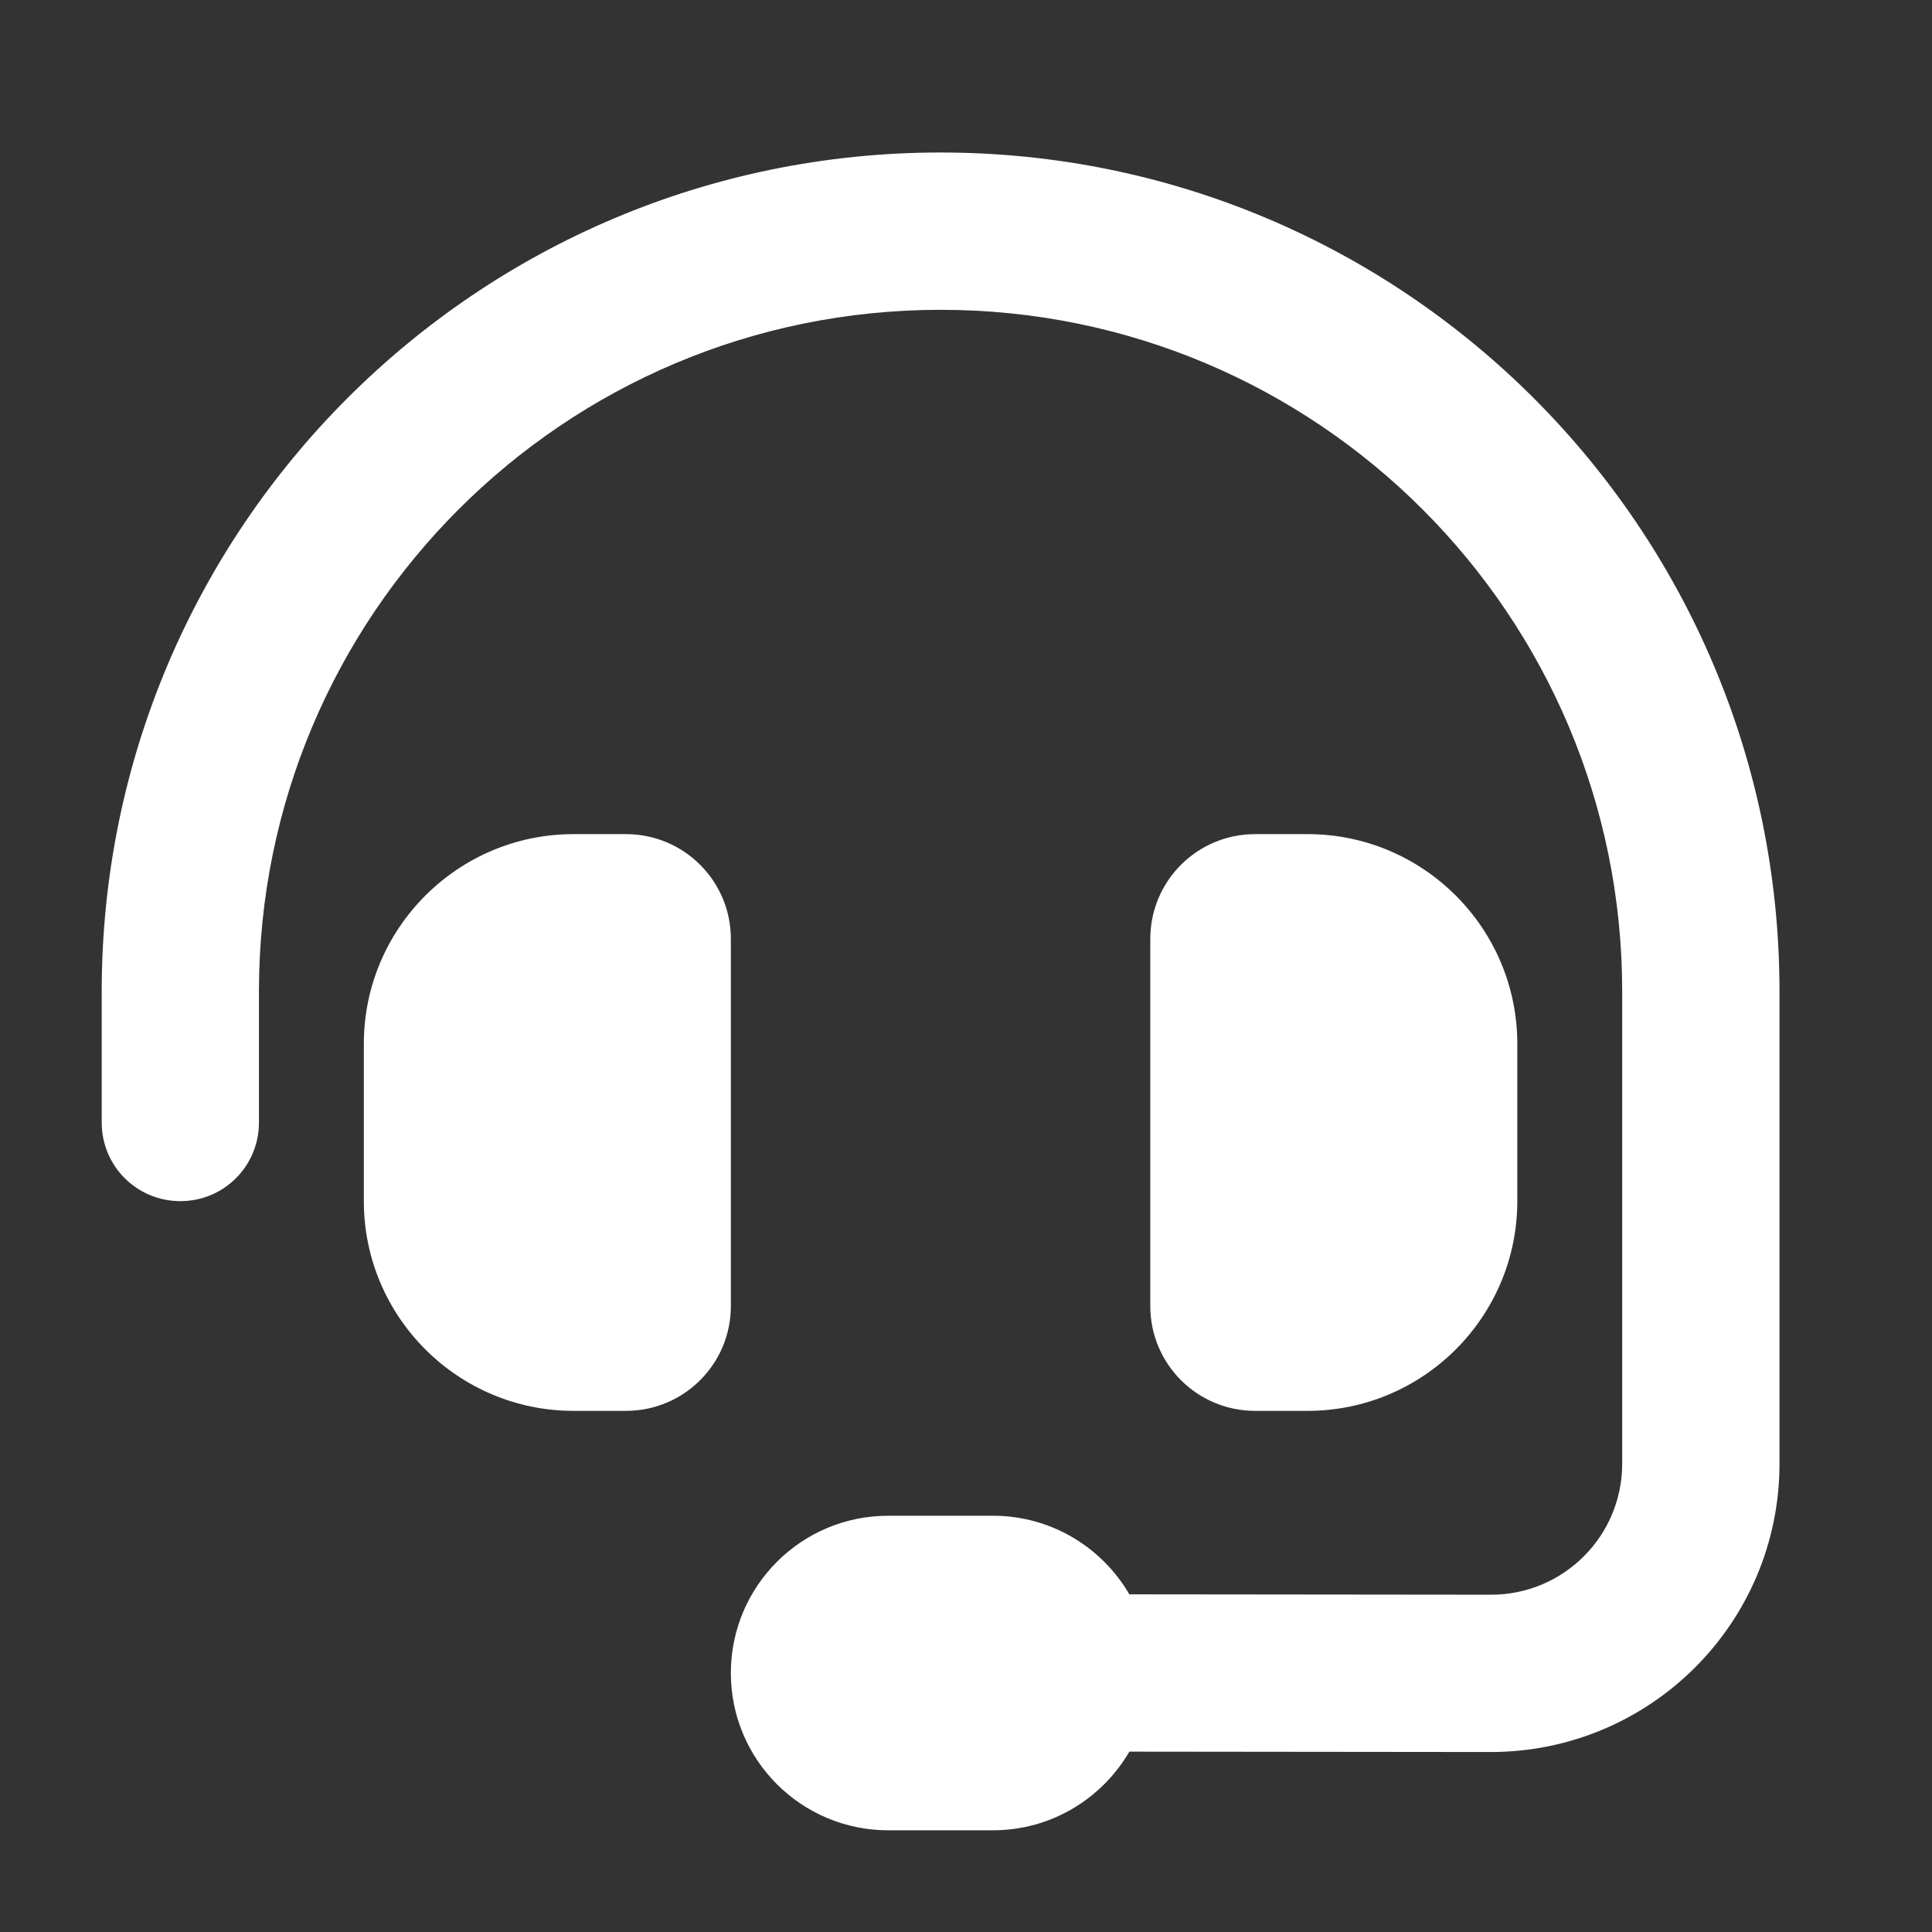 <svg width="31" height="31" viewBox="0 0 31 31" fill="none" xmlns="http://www.w3.org/2000/svg">
<rect x="0" y="0" width="31" height="31" fill="#333333" stroke="none"/>
<path d="M15.092 4.971C9.051 4.971 4.155 9.866 4.155 15.908V18.011C4.155 18.71 3.593 19.273 2.894 19.273C2.194 19.273 1.632 18.71 1.632 18.011V15.908C1.632 8.473 7.657 2.447 15.092 2.447C22.527 2.447 28.553 8.473 28.553 15.908V23.485C28.553 26.04 26.481 28.112 23.92 28.112L18.121 28.106C17.684 28.858 16.869 29.368 15.933 29.368H14.251C12.857 29.368 11.727 28.238 11.727 26.845C11.727 25.451 12.857 24.321 14.251 24.321H15.933C16.869 24.321 17.684 24.831 18.121 25.582L23.926 25.588C25.088 25.588 26.029 24.647 26.029 23.485V15.908C26.029 9.866 21.134 4.971 15.092 4.971ZM9.203 13.384H10.044C10.975 13.384 11.727 14.136 11.727 15.066V20.956C11.727 21.886 10.975 22.638 10.044 22.638H9.203C7.347 22.638 5.838 21.129 5.838 19.273V16.749C5.838 14.893 7.347 13.384 9.203 13.384ZM20.981 13.384C22.837 13.384 24.346 14.893 24.346 16.749V19.273C24.346 21.129 22.837 22.638 20.981 22.638H20.14C19.209 22.638 18.457 21.886 18.457 20.956V15.066C18.457 14.136 19.209 13.384 20.14 13.384H20.981Z" fill="white"/>
</svg>
